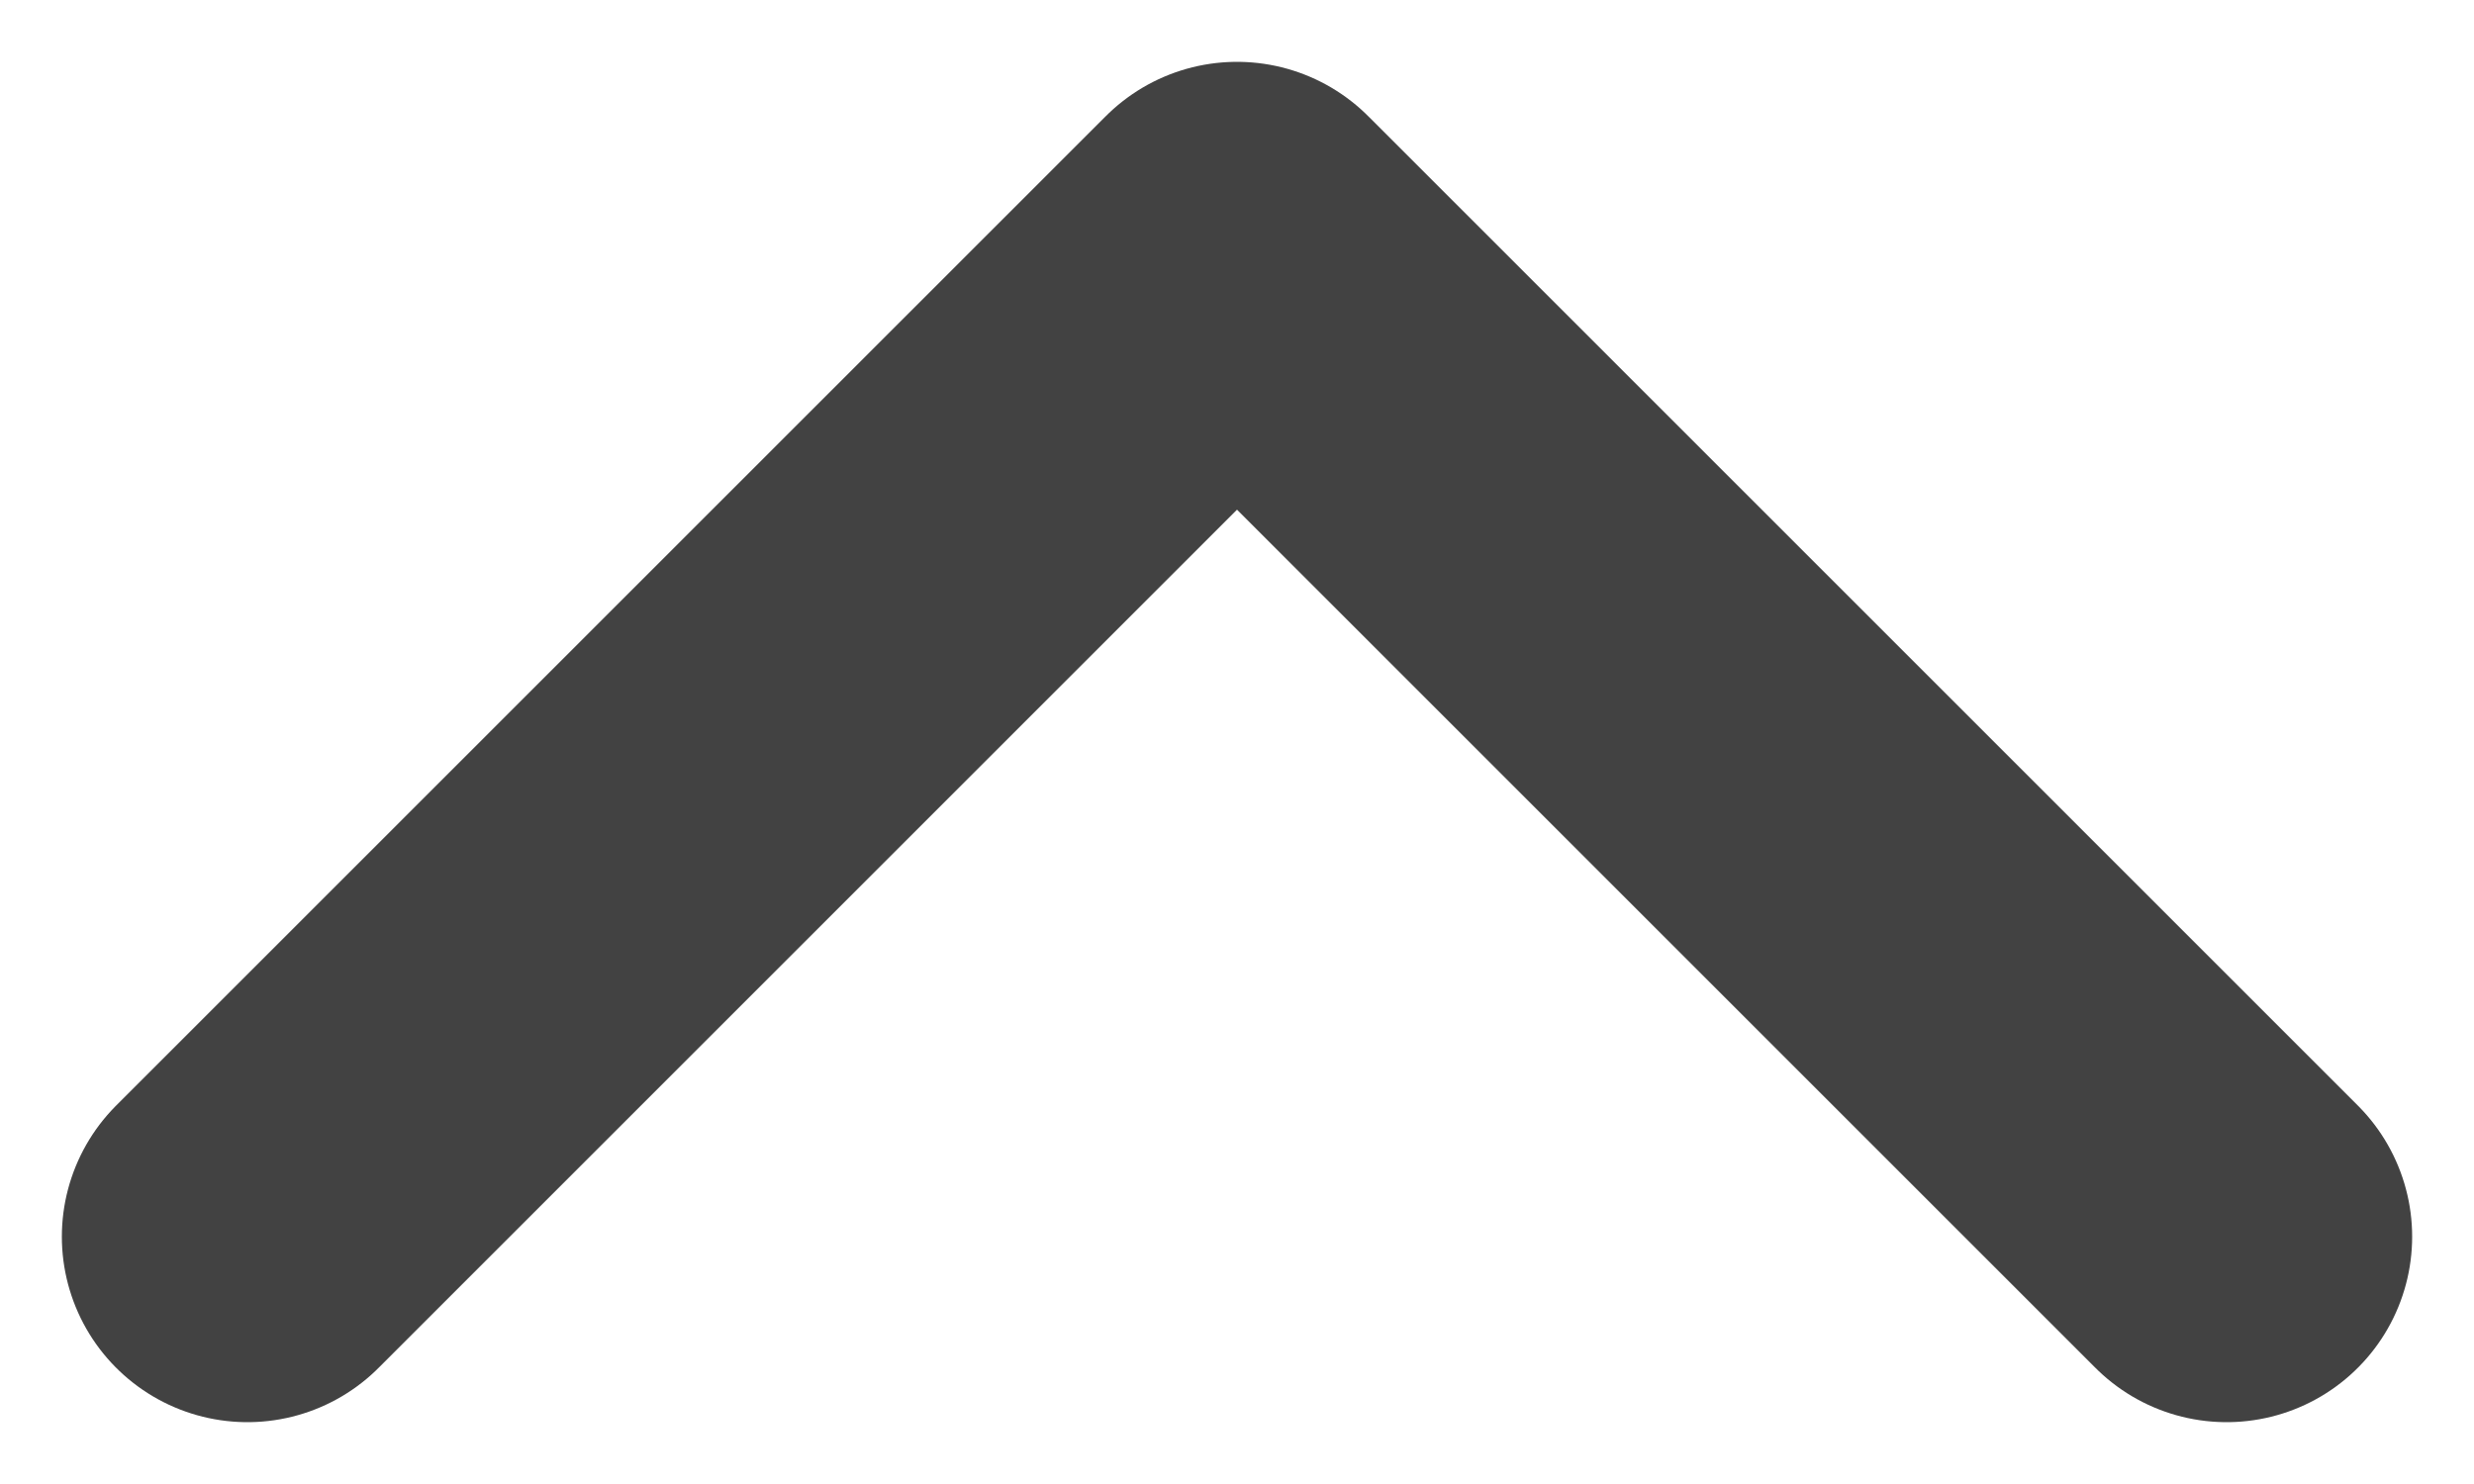 <svg width="10" height="6" viewBox="0 0 10 6" fill="none" xmlns="http://www.w3.org/2000/svg">
<path d="M9 5L5 1L1 5" stroke="#424242" stroke-width="1.5" stroke-linecap="round" stroke-linejoin="round"/>
</svg>
